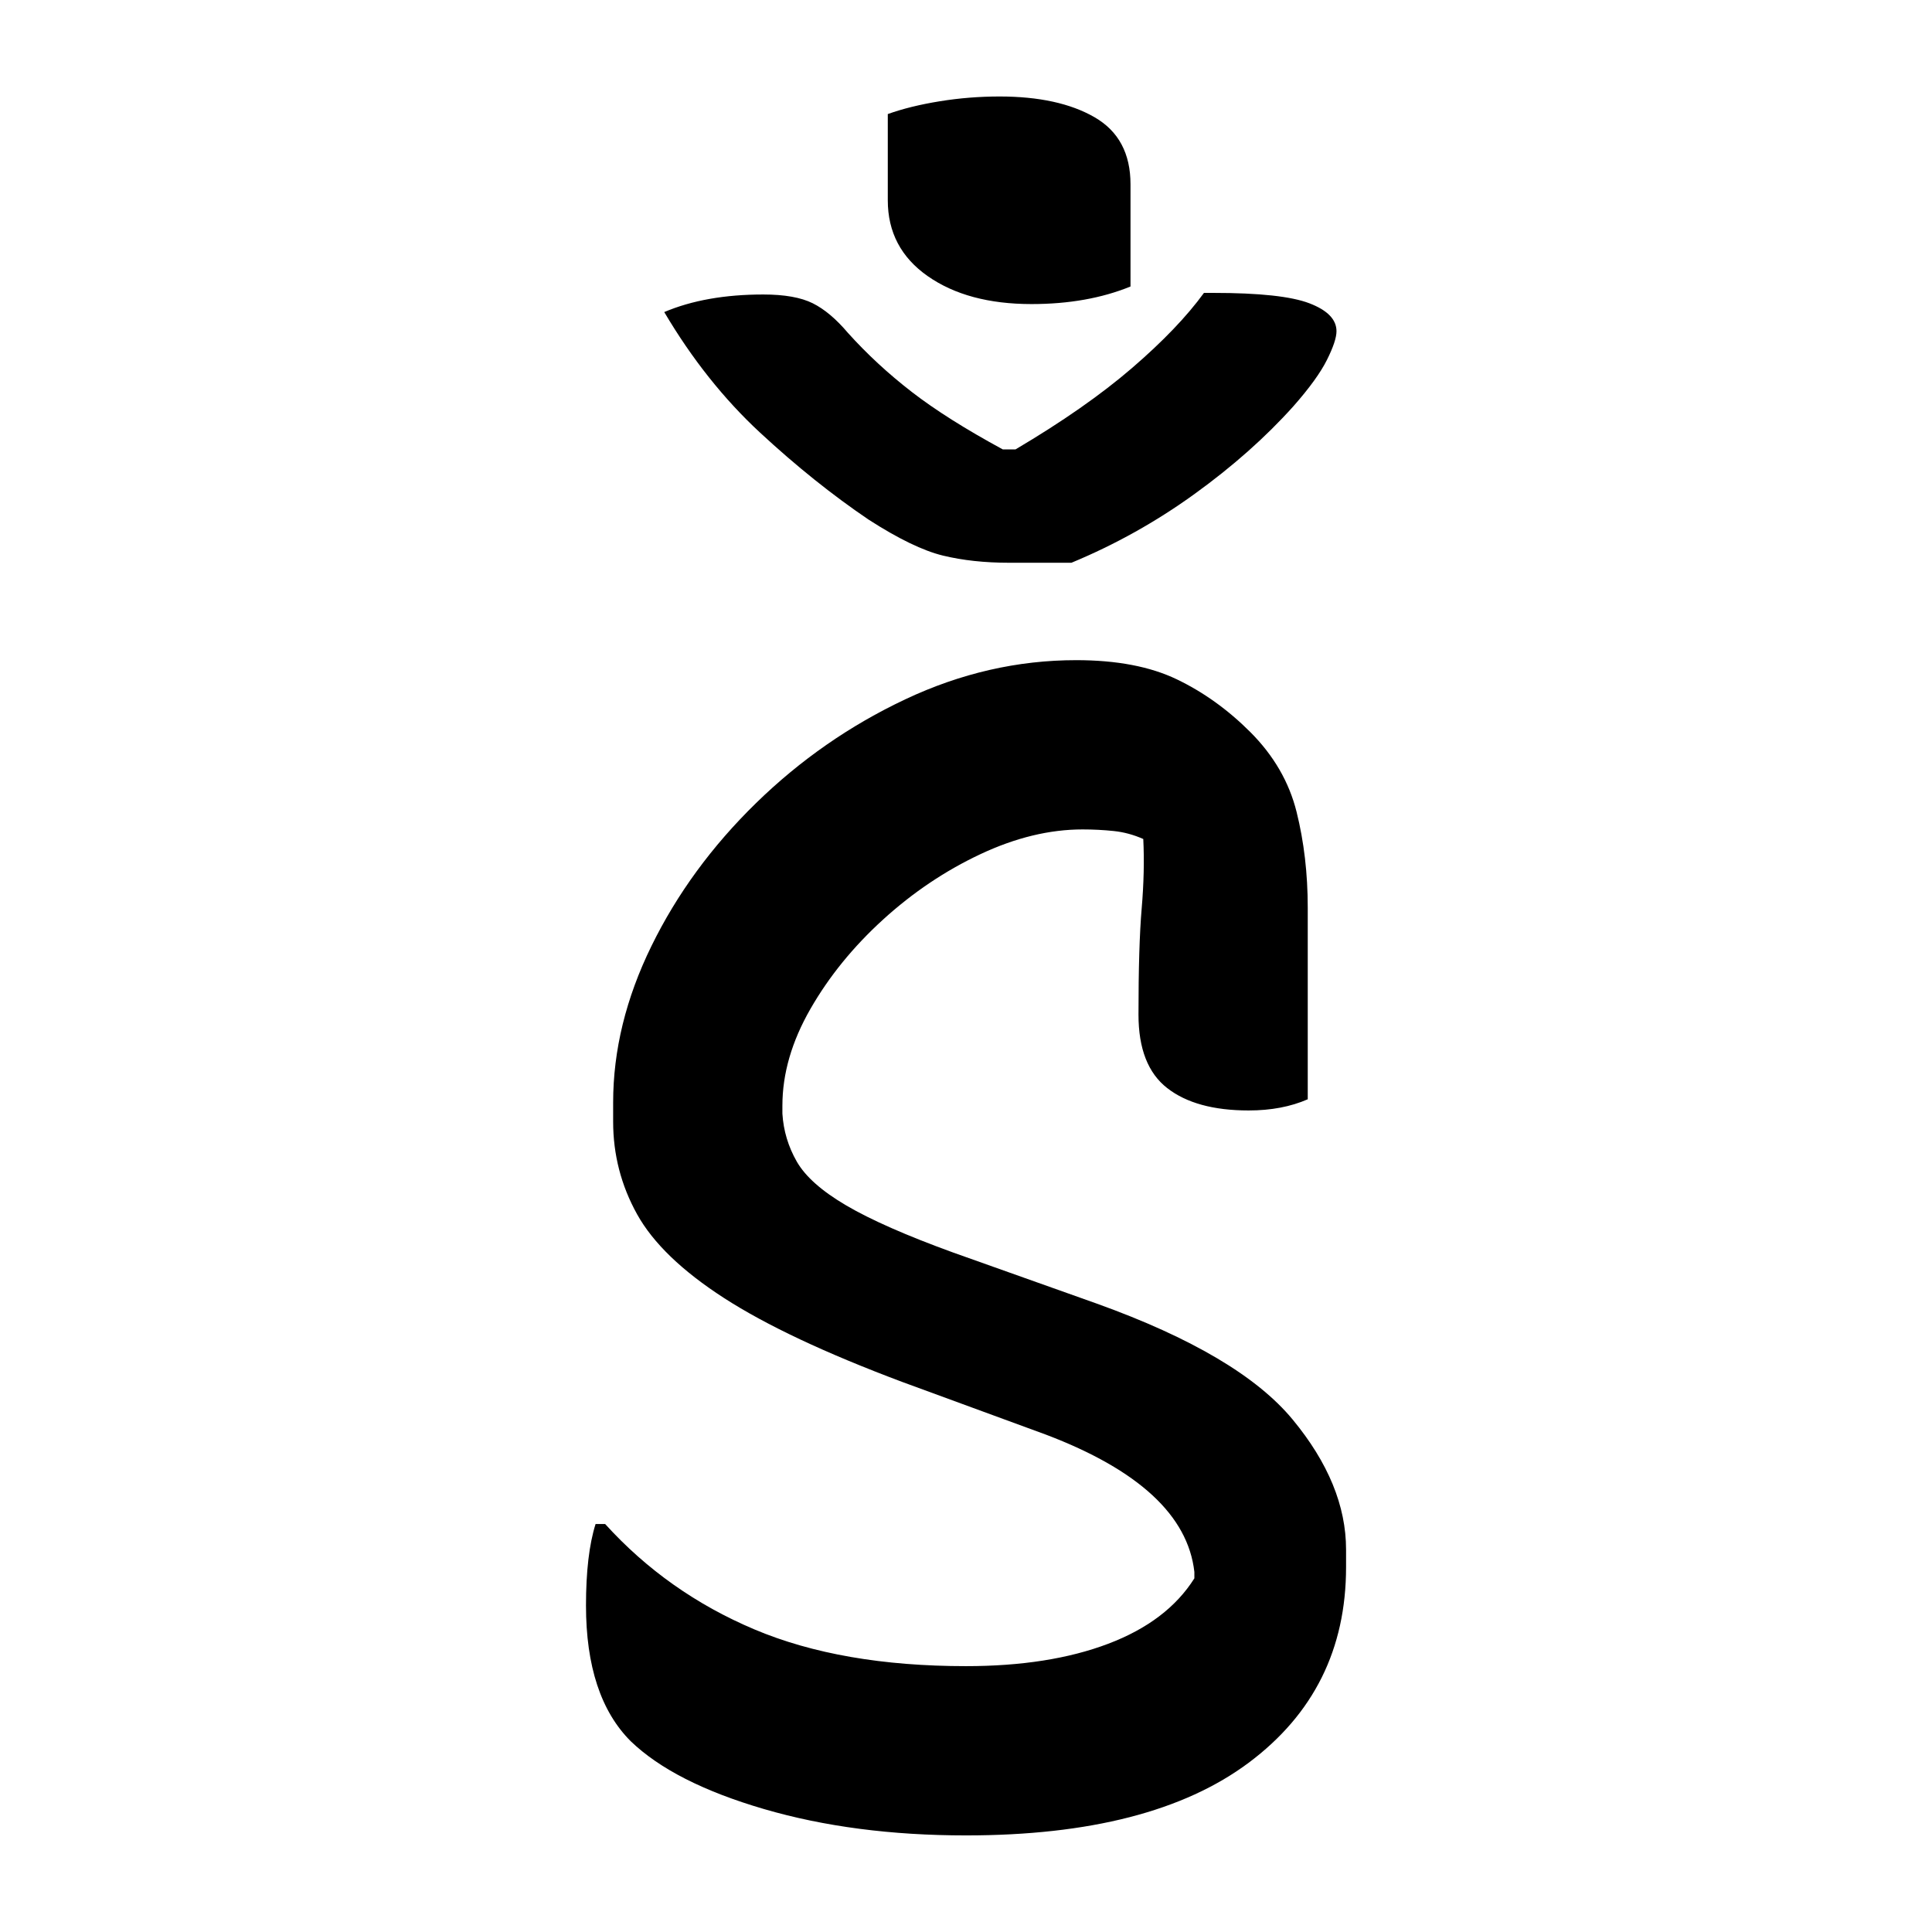 <?xml version="1.0" encoding="UTF-8"?>
<svg width="1000" height="1000" viewBox="0 0 1000 1000" version="1.1" xmlns="http://www.w3.org/2000/svg" xmlns:xlink="http://www.w3.org/1999/xlink">
 <path d="M127,531 c4.67,1.67,10.08,3.0,16.25,4 c6.17,1.0,12.42,1.5,18.75,1.5 c12.33,0,22.25,-2.17,29.75,-6.5 c7.5,-4.33,11.25,-11.33,11.25,-21 l0,-32 c-9.0,-3.67,-19.33,-5.5,-31,-5.5 c-13.33,0,-24.17,2.92,-32.5,8.75 c-8.33,5.83,-12.5,13.75,-12.5,23.75 Z M186,360 c12.67,0,23.17,-2.0,31.5,-6 c8.33,-4.0,16.0,-9.5,23,-16.5 c7.33,-7.33,12.17,-15.67,14.5,-25 c2.33,-9.33,3.5,-19.33,3.5,-30 l0,-60 c-5.33,-2.33,-11.5,-3.5,-18.5,-3.5 c-11.0,0,-19.5,2.33,-25.5,7 c-6.0,4.67,-9,12.33,-9,23 c0,14.33,0.33,25.42,1,33.25 c0.67,7.83,0.83,15.08,0.5,21.75 c-3.0,1.33,-6.08,2.17,-9.25,2.5 c-3.17,0.33,-6.42,0.5,-9.75,0.5 c-10.33,0,-21.0,-2.58,-32,-7.75 c-11.0,-5.17,-21.17,-12.0,-30.5,-20.5 c-9.33,-8.5,-16.92,-17.83,-22.75,-28 c-5.83,-10.17,-8.75,-20.25,-8.75,-30.25 l0,-2.5 c0.33,-5.33,1.83,-10.33,4.5,-15 c2.67,-4.67,7.83,-9.25,15.5,-13.75 c7.67,-4.5,18.83,-9.42,33.5,-14.75 l45,-16 c29.67,-10.67,50.08,-22.75,61.25,-36.25 c11.17,-13.5,16.75,-27.08,16.75,-40.75 l0,-5.5 c0,-25.67,-10.17,-46.08,-30.5,-61.25 c-20.33,-15.17,-49.83,-22.75,-88.5,-22.75 c-23.33,0,-44.42,2.75,-63.25,8.25 c-18.83,5.5,-32.75,12.58,-41.75,21.25 c-9.33,9.33,-14,23.5,-14,42.5 c0,10.67,1.0,19.17,3,25.5 l3,0 c13.0,-14.33,28.58,-25.33,46.75,-33 c18.17,-7.67,40.25,-11.5,66.25,-11.5 c17.33,0,32.17,2.33,44.5,7 c12.33,4.67,21.33,11.5,27,20.5 l0,2 c-2.0,17.67,-17.5,32.0,-46.5,43 l-45,16.5 c-24.0,9.0,-42.58,17.75,-55.75,26.25 c-13.17,8.5,-22.25,17.25,-27.25,26.25 c-5.0,9.0,-7.5,18.67,-7.5,29 l0,6 c0,16.33,4.0,32.67,12,49 c8.0,16.33,18.92,31.25,32.75,44.75 c13.83,13.5,29.42,24.33,46.75,32.5 c17.33,8.17,35.17,12.25,53.5,12.25 Z M184.5,390.5 l-19.5,0 c-7.67,0,-14.58,0.75,-20.75,2.25 c-6.17,1.5,-13.92,5.25,-23.25,11.25 c-11.33,7.67,-22.67,16.75,-34,27.25 c-11.33,10.5,-21.33,23.08,-30,37.75 c8.67,3.67,19.0,5.5,31,5.5 c6.67,0,11.83,-0.92,15.5,-2.75 c3.67,-1.83,7.33,-4.92,11,-9.25 c6.0,-6.67,12.67,-12.83,20,-18.5 c7.33,-5.67,16.83,-11.67,28.5,-18 l4,0 c14.67,8.67,26.83,17.17,36.5,25.5 c9.67,8.33,17.17,16.17,22.5,23.5 l3,0 c14.33,0,24.33,-1.08,30,-3.25 c5.67,-2.17,8.5,-5.08,8.5,-8.75 c0,-2.0,-1.0,-5.0,-3,-9 c-2.0,-4.0,-5.5,-8.83,-10.5,-14.5 c-8.67,-9.67,-19.0,-18.83,-31,-27.5 c-12.0,-8.67,-24.83,-15.83,-38.5,-21.5 Z M184.5,390.5" fill="rgb(0,0,0)" transform="matrix(1.653,0.0,0.0,-1.653,249.587,936.777)"/>
</svg>